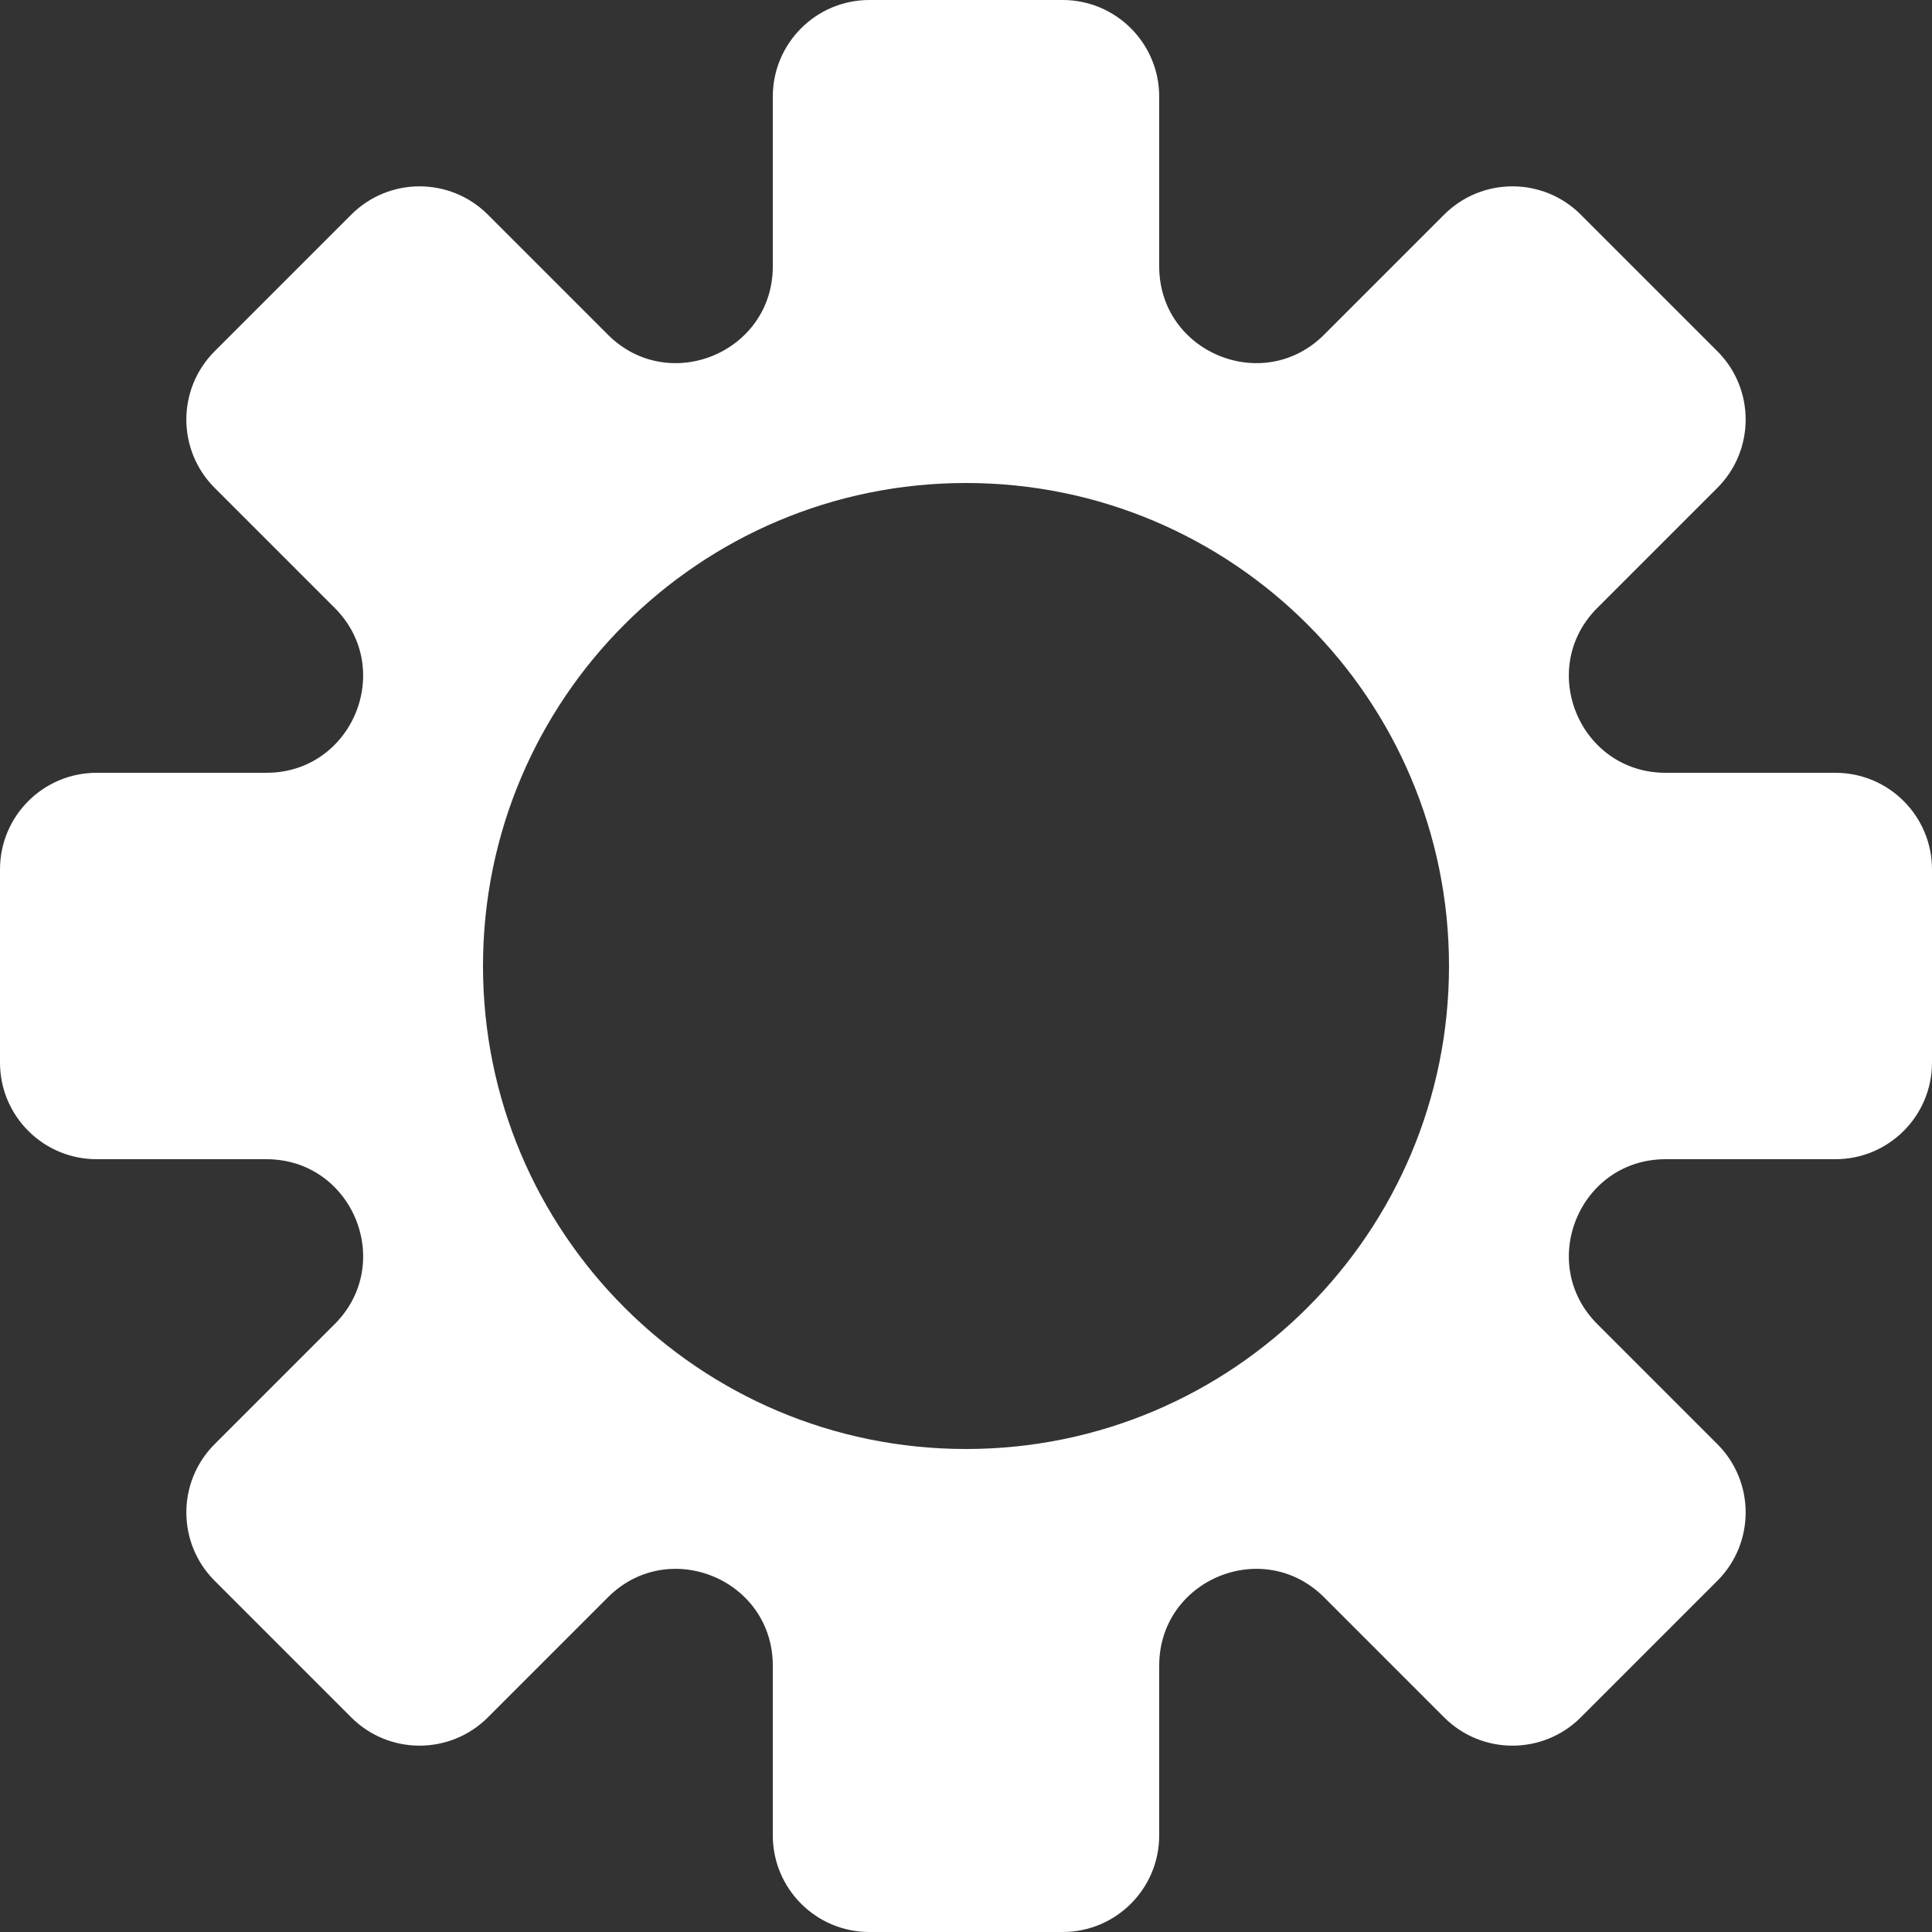 <svg width="93" height="93" viewBox="0 0 93 93" fill="none" xmlns="http://www.w3.org/2000/svg">
<rect x="0" y="0" width="93" height="93" fill="#333333" stroke="none"/>
<g clip-path="url(#clip0_235_924)">
<path fill-rule="evenodd" clip-rule="evenodd" d="M51.15 0C53.718 0 55.8 2.082 55.8 4.65V12.822C55.8 16.964 60.809 19.039 63.738 16.11L69.516 10.332C71.332 8.516 74.276 8.516 76.093 10.332L82.669 16.908C84.484 18.724 84.484 21.668 82.669 23.484L76.89 29.262C73.961 32.191 76.035 37.2 80.178 37.2H88.35C90.918 37.2 93 39.282 93 41.85V51.15C93 53.718 90.918 55.8 88.35 55.8H80.178C76.035 55.8 73.961 60.809 76.89 63.738L82.669 69.516C84.484 71.332 84.484 74.276 82.669 76.093L76.093 82.669C74.276 84.484 71.332 84.484 69.516 82.669L63.738 76.89C60.809 73.961 55.8 76.035 55.8 80.178V88.35C55.8 90.918 53.718 93 51.15 93H41.85C39.282 93 37.2 90.918 37.2 88.35V80.178C37.2 76.035 32.191 73.961 29.262 76.89L23.484 82.669C21.668 84.484 18.724 84.484 16.908 82.669L10.332 76.093C8.516 74.276 8.516 71.332 10.332 69.516L16.11 63.738C19.039 60.809 16.965 55.8 12.822 55.8H4.65C2.082 55.8 0 53.718 0 51.15V41.85C0 39.282 2.082 37.2 4.65 37.2H12.822C16.964 37.2 19.039 32.191 16.11 29.262L10.332 23.484C8.516 21.668 8.516 18.724 10.332 16.908L16.908 10.332C18.724 8.516 21.668 8.516 23.484 10.332L29.262 16.11C32.191 19.039 37.2 16.964 37.2 12.822V4.65C37.2 2.082 39.282 0 41.85 0H51.15ZM46.5 69.75C59.34 69.75 69.75 59.34 69.75 46.5C69.75 33.659 59.34 23.25 46.5 23.25C33.659 23.25 23.25 33.659 23.25 46.5C23.25 59.34 33.659 69.75 46.5 69.75Z" fill="white"/>
</g>
<defs>
<clipPath id="clip0_235_924">
<rect width="93" height="93" fill="white"/>
</clipPath>
</defs>
</svg>
